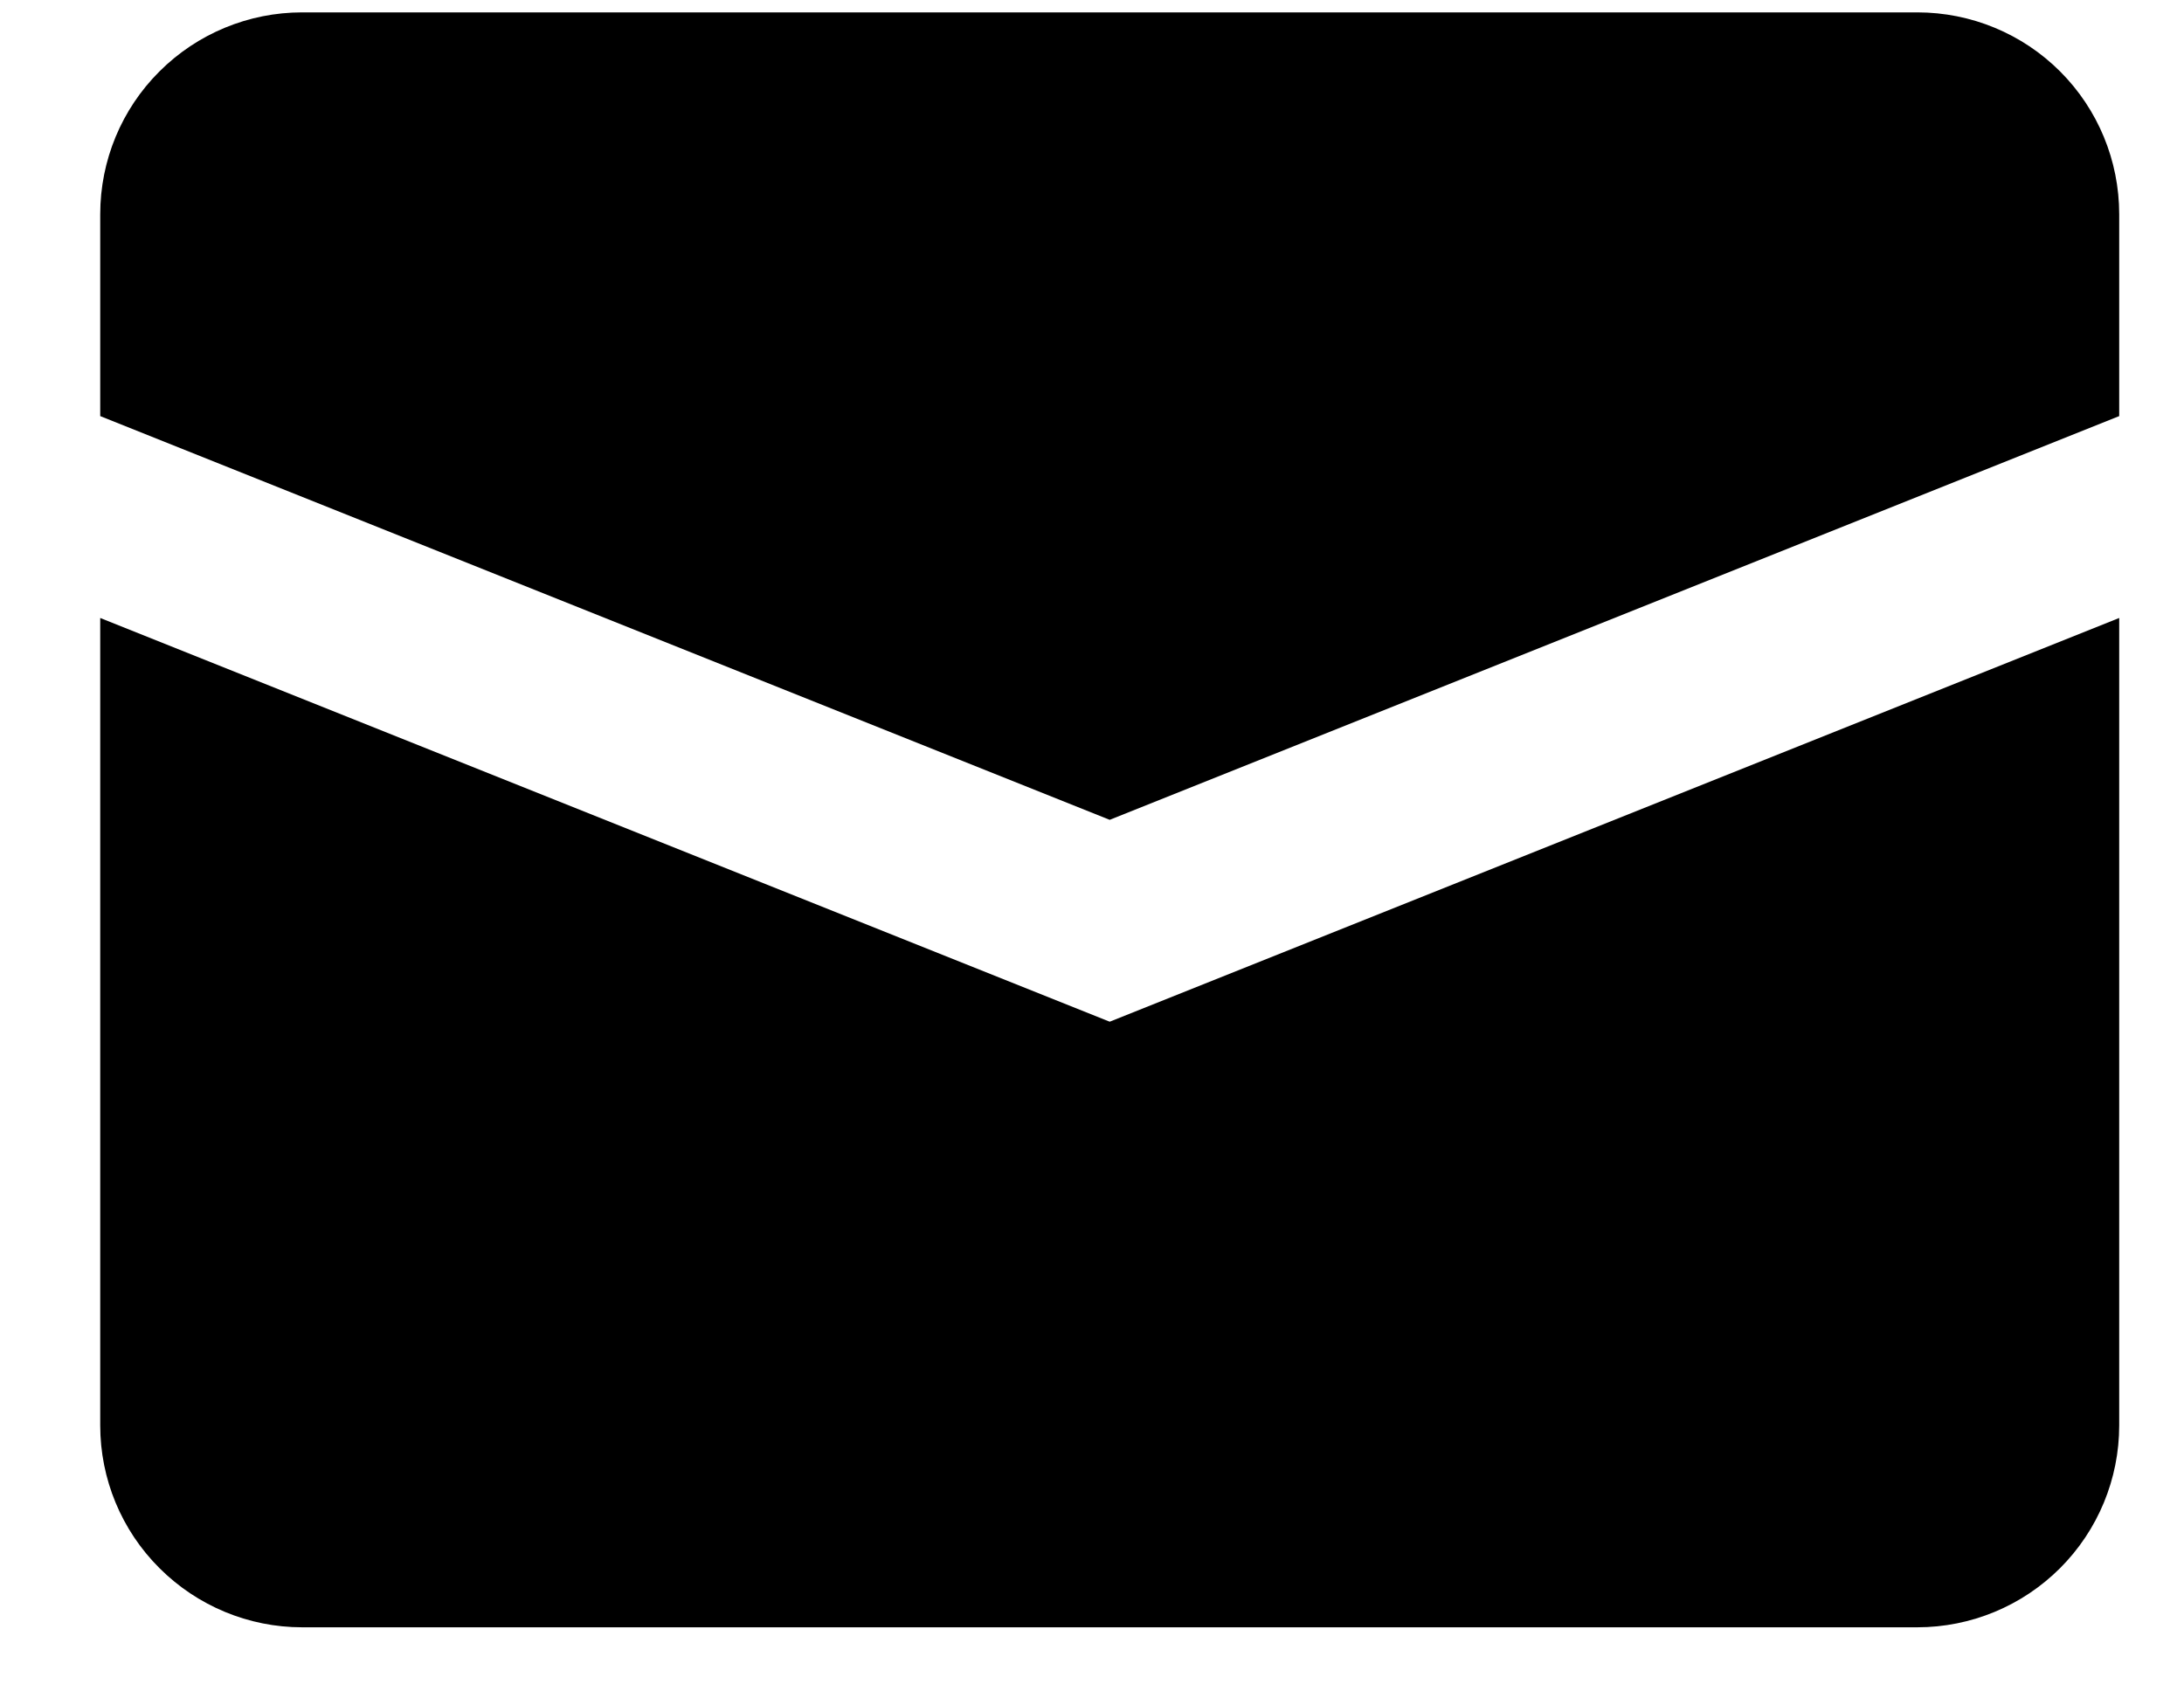 <svg width="18" height="14" viewBox="0 0 18 14" fill="none" xmlns="http://www.w3.org/2000/svg">
<g id="mailIcon">
<path id="Vector" d="M0.826 5.094V11.75C0.826 12.191 1.001 12.614 1.314 12.926C1.626 13.238 2.049 13.414 2.49 13.414H15.802C16.244 13.414 16.667 13.238 16.979 12.926C17.291 12.614 17.466 12.191 17.466 11.75V5.094L9.146 8.422L0.826 5.094Z" fill="black"/>
<path id="Vector_2" d="M2.49 0.102C2.049 0.102 1.626 0.277 1.314 0.589C1.001 0.901 0.826 1.324 0.826 1.766L0.826 3.43L9.146 6.758L17.466 3.43V1.766C17.466 1.324 17.291 0.901 16.979 0.589C16.667 0.277 16.244 0.102 15.802 0.102H2.49Z" fill="black"/>
</g>
</svg>
